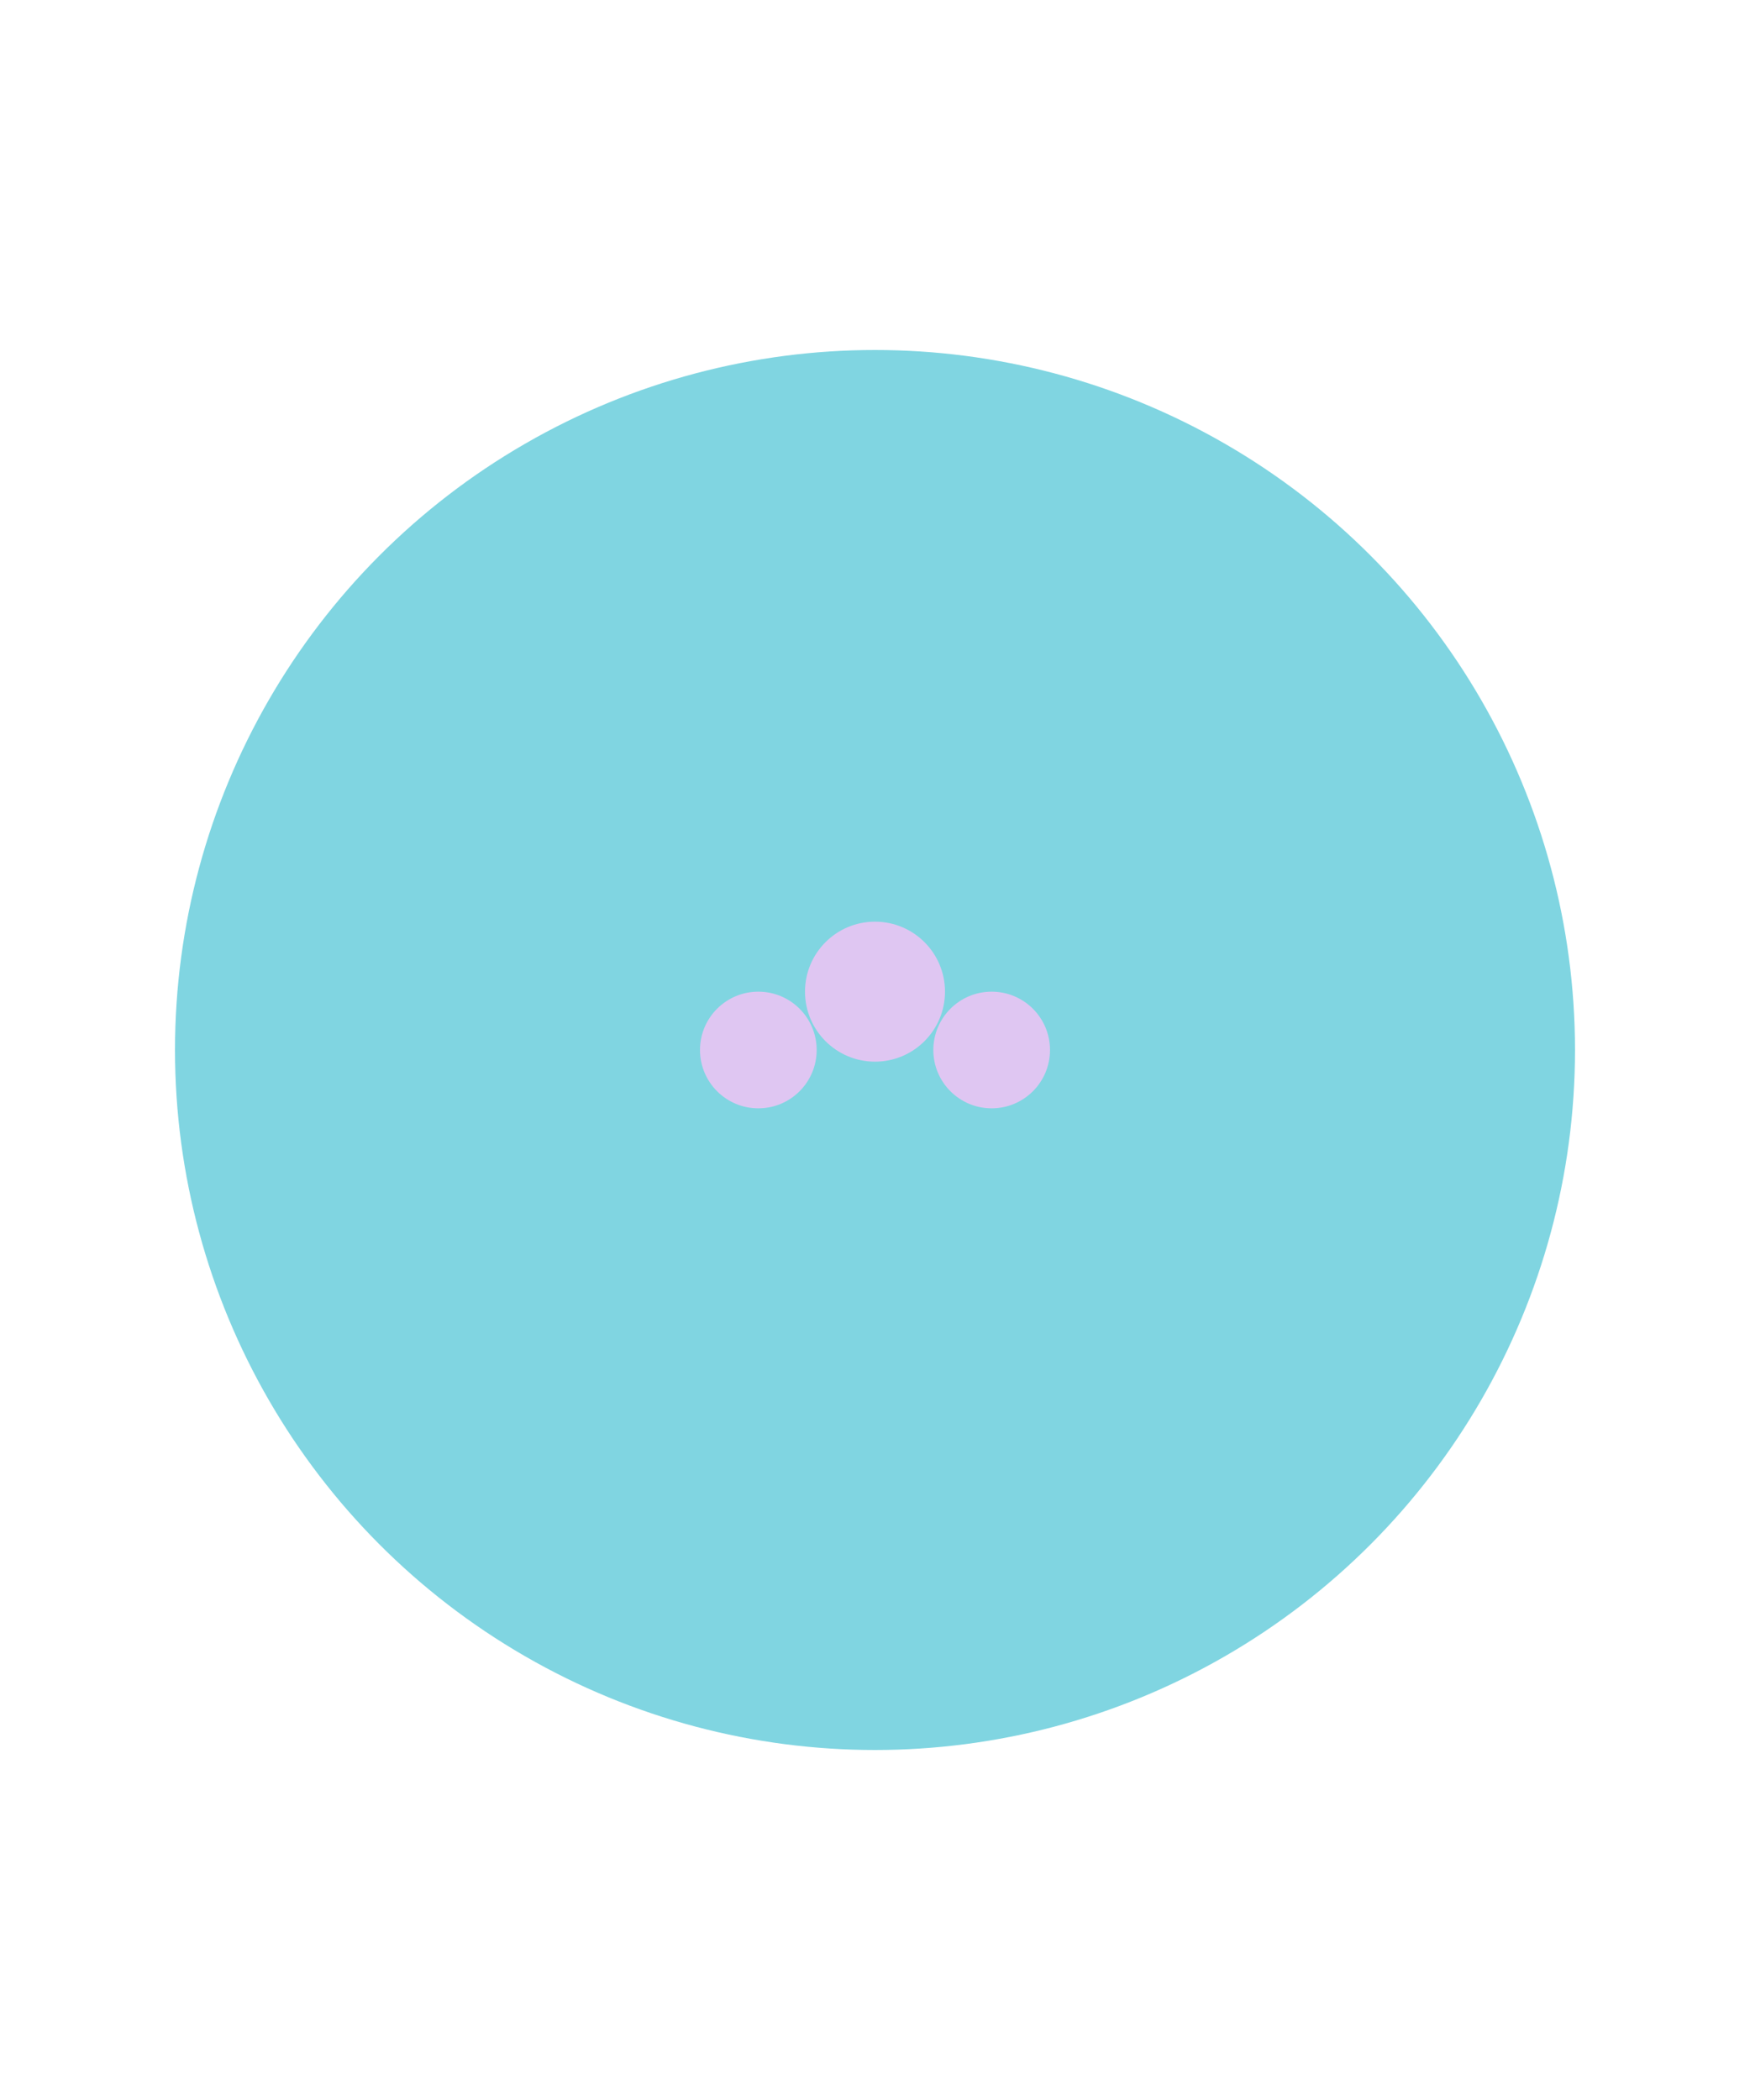 <svg xmlns="http://www.w3.org/2000/svg" viewBox="0 0 150 180">

  <!-- Bell (main body) -->
  <circle cx="75" cy="90" r="60" fill="#80d5e1" stroke-width="2"/>

  <!-- Tentacles -->
  <g stroke-width="4">
    <ellipse cx="30" cy="130" rx="30" ry="50" fill="none"/>
    <ellipse cx="75" cy="120" rx="35" ry="60" fill="none"/>
    <ellipse cx="120" cy="140" rx="40" ry="55" fill="none"/>
  </g>

  <!-- Oral arms -->
  <g stroke-width="2">
    <circle cx="75" cy="85" r="6" fill="#dfc6f2"/>
    <circle cx="65" cy="90" r="5" fill="#dfc6f2"/>
    <circle cx="85" cy="90" r="5" fill="#dfc6f2"/>
  </g>

</svg>